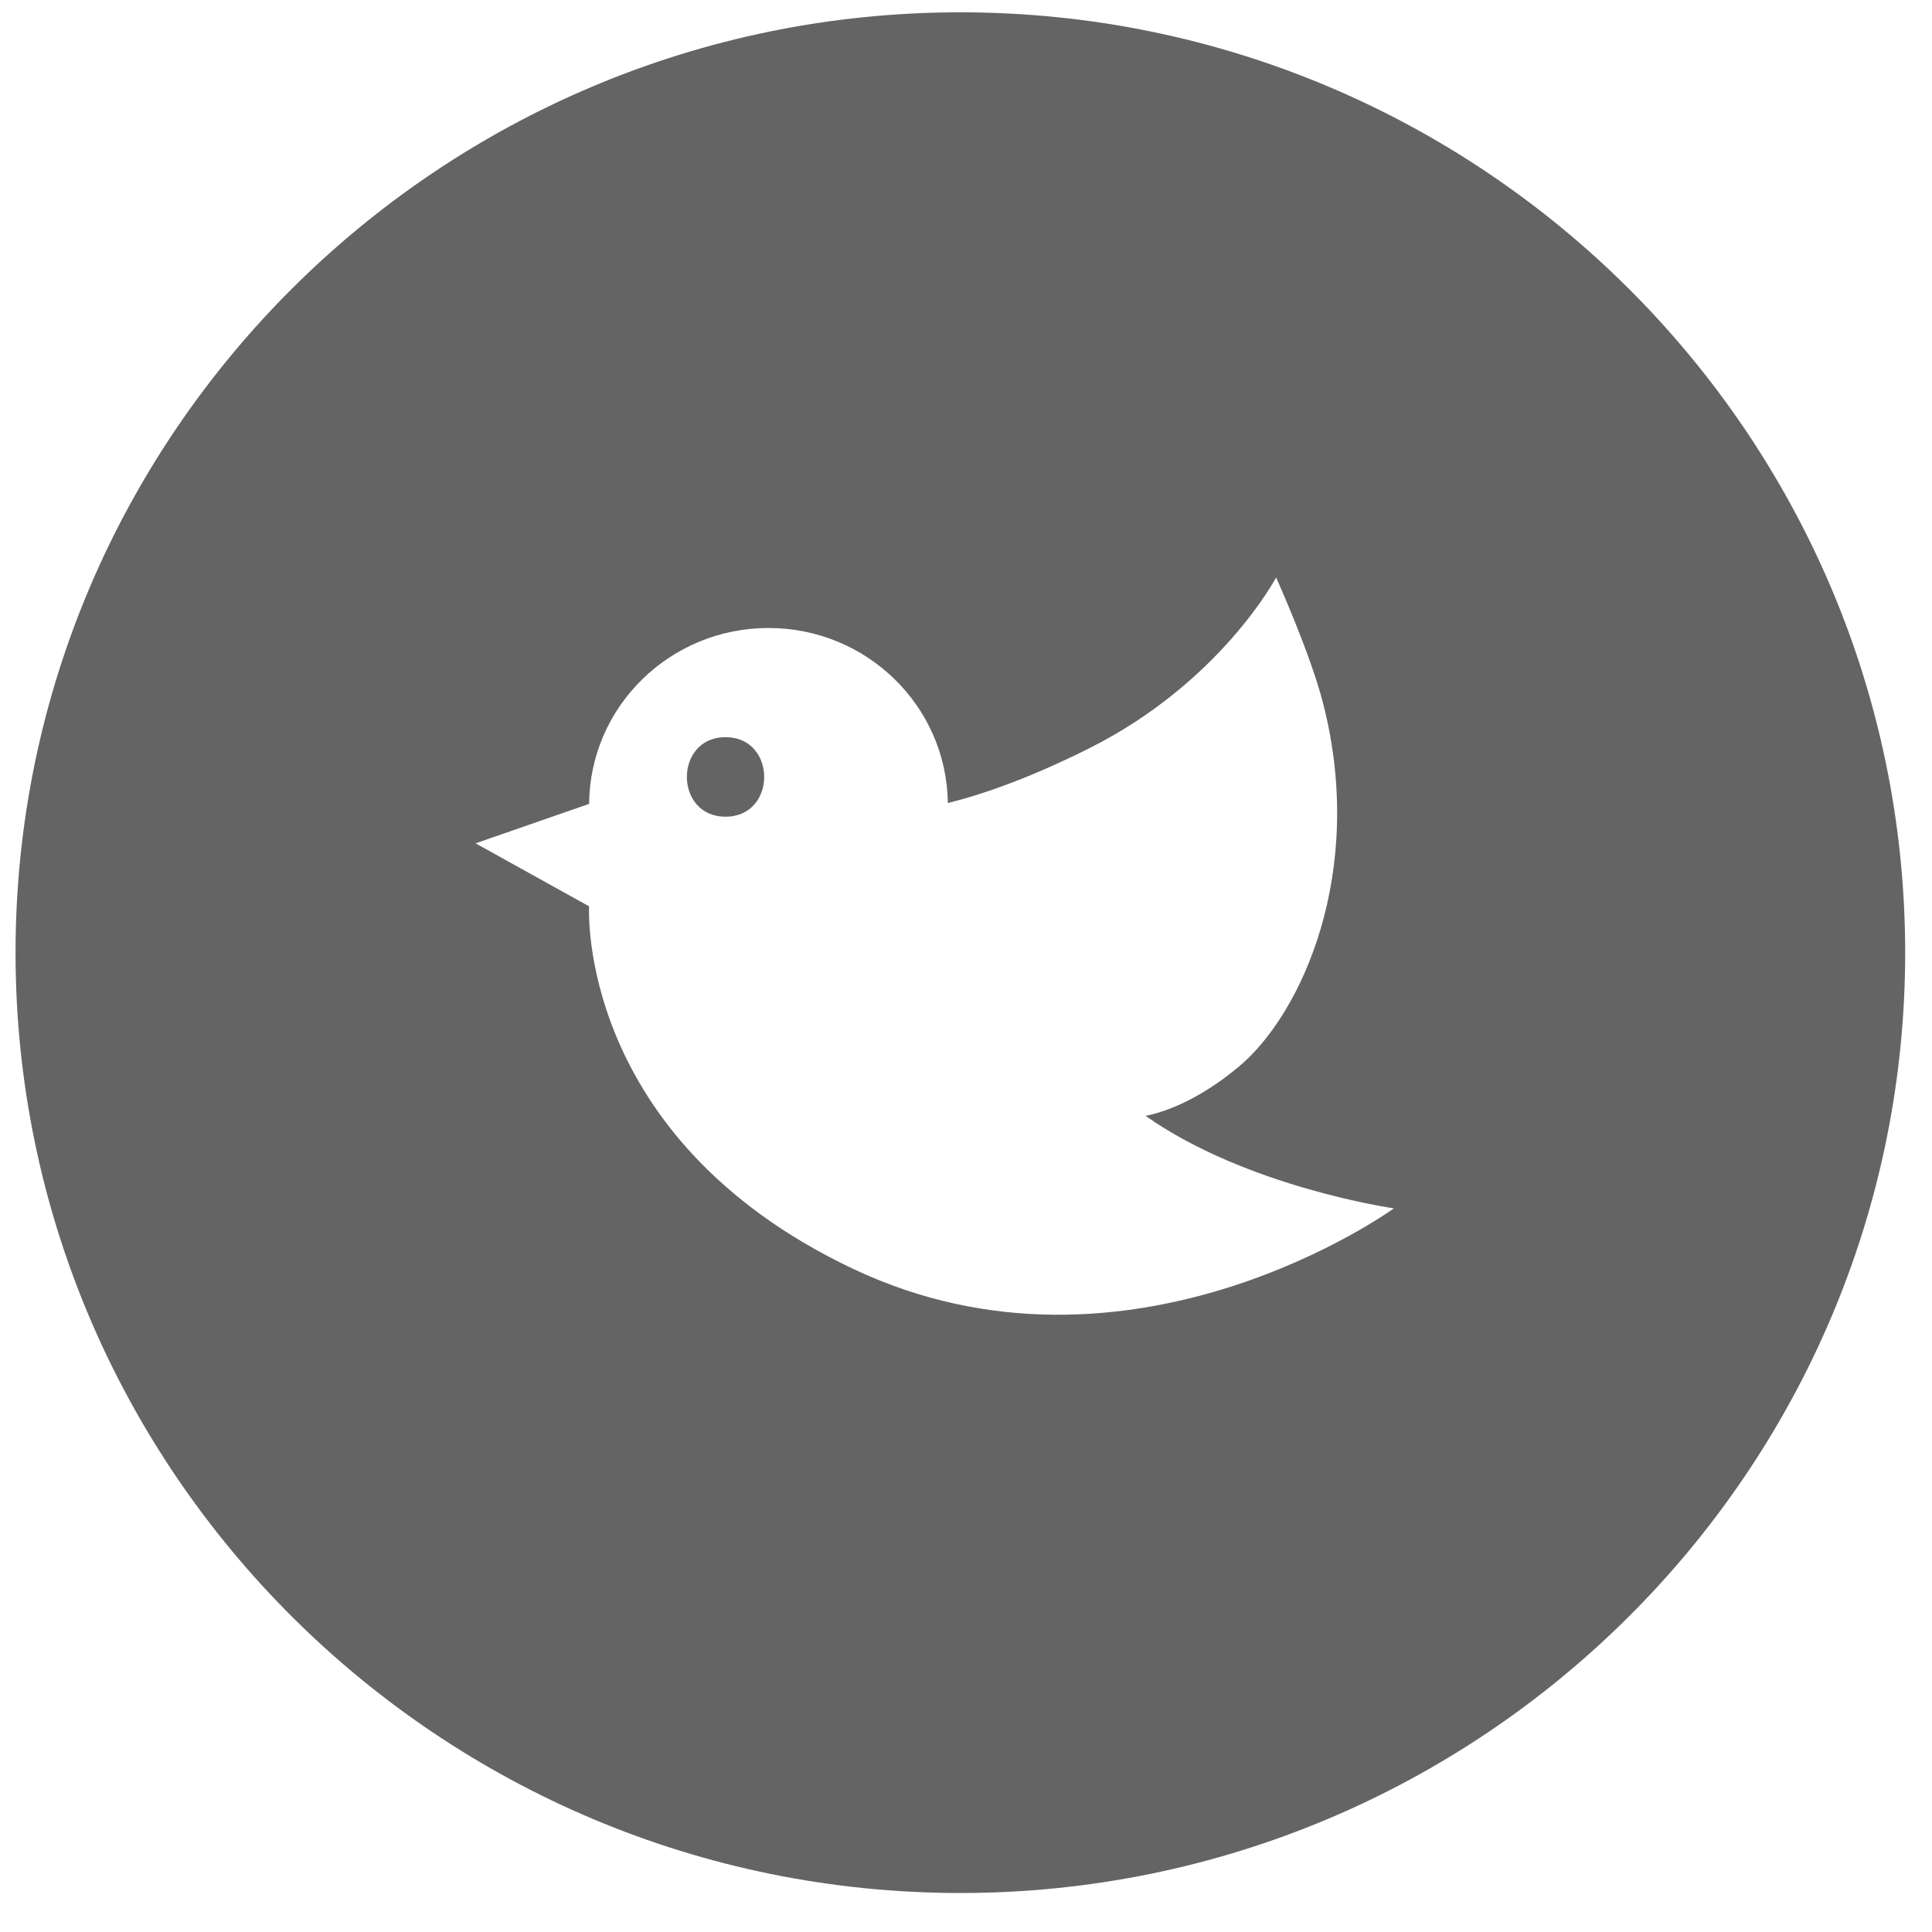 <svg 
 xmlns="http://www.w3.org/2000/svg"
 xmlns:xlink="http://www.w3.org/1999/xlink"
 width="43px" height="43px">
<path fill-rule="evenodd"  fill="rgb(100, 100, 100)"
 d="M21.374,42.132 C9.779,42.132 0.346,32.743 0.346,21.204 C0.346,9.663 9.779,0.274 21.374,0.274 C32.969,0.274 42.403,9.663 42.403,21.204 C42.403,32.743 32.969,42.132 21.374,42.132 ZM27.568,23.744 C28.977,22.570 30.407,19.399 29.449,15.659 C29.160,14.528 28.402,12.853 28.402,12.853 C28.402,12.853 27.168,15.189 24.239,16.656 C22.914,17.320 21.875,17.679 21.096,17.873 C21.069,15.716 19.293,13.977 17.105,13.977 C14.909,13.977 13.128,15.727 13.112,17.893 L13.111,17.892 L10.585,18.770 L13.111,20.172 C13.111,20.172 12.818,25.316 18.984,28.239 C25.151,31.161 31.023,26.894 31.023,26.894 C31.023,26.894 27.764,26.430 25.497,24.836 C25.881,24.759 26.642,24.515 27.568,23.744 ZM16.148,18.177 C15.001,18.177 15.001,16.407 16.148,16.407 C17.295,16.407 17.295,18.177 16.148,18.177 Z"/>
</svg>
